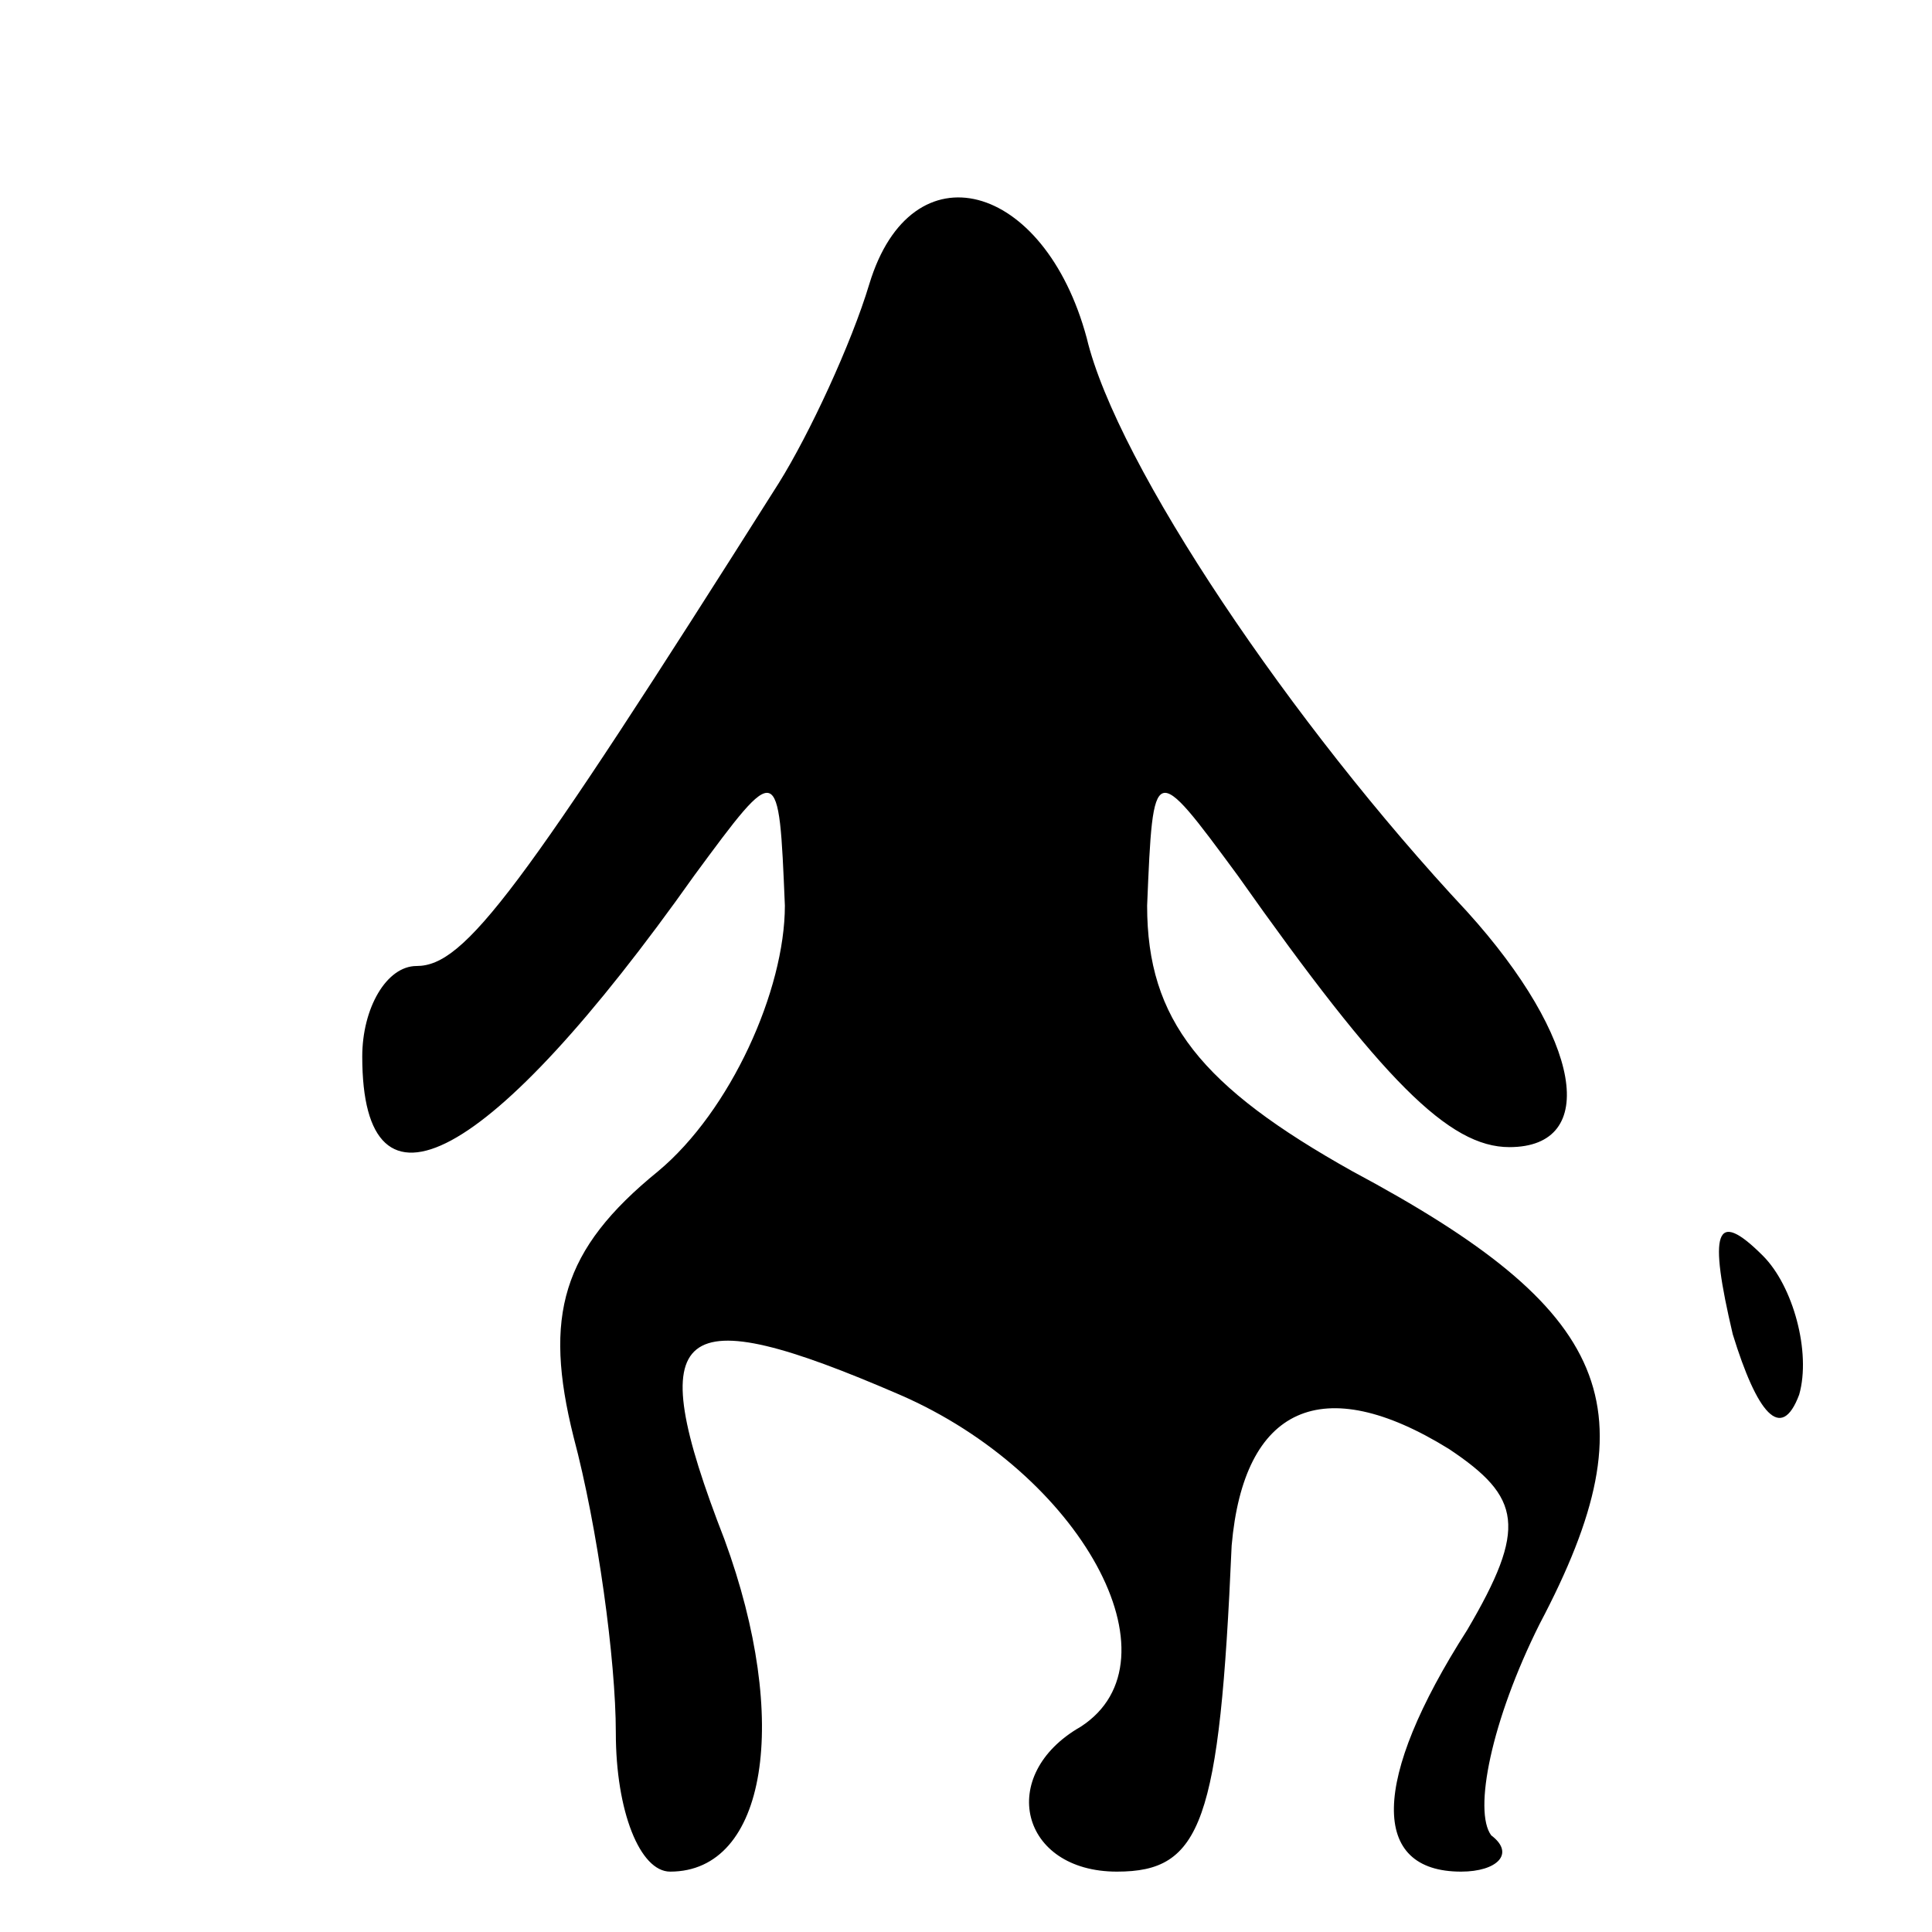 <?xml version="1.0" standalone="no"?>
<!DOCTYPE svg PUBLIC "-//W3C//DTD SVG 20010904//EN"
 "http://www.w3.org/TR/2001/REC-SVG-20010904/DTD/svg10.dtd">
<svg version="1.0" xmlns="http://www.w3.org/2000/svg"
 width="32pt" height="32pt" viewBox="0 0 32 32"
 preserveAspectRatio="xMidYMid meet">
<g transform="translate(0,32) scale(0.1,-0.1)"
fill="#000000" stroke="none">
<path fill="#000000" stroke="none" d="M144 273 c-3 -10 -10 -25 -15 -33 -43
-68 -52 -80 -60 -80 -5 0 -9 -7 -9 -15 0 -29 21 -18 55 30 14 19 14 19 15 -5
0 -14 -9 -34 -21 -44 -16 -13 -19 -24 -14 -44 4 -15 7 -37 7 -49 0 -13 4 -23
9 -23 16 0 20 25 9 55 -14 36 -8 40 29 24 30 -13 47 -44 30 -55 -14 -8 -10
-24 6 -24 14 0 17 8 19 54 2 23 15 29 36 16 12 -8 13 -13 3 -30 -16 -25 -16
-40 -1 -40 6 0 9 3 5 6 -3 4 0 19 8 35 19 36 12 52 -31 75 -25 14 -34 25 -34
44 1 24 1 24 15 5 24 -34 35 -45 45 -45 15 0 12 18 -7 39 -29 31 -58 74 -63
95 -7 26 -29 32 -36 9z"/>
<path fill="#000000" stroke="none" d="M287 99 c4 -13 8 -18 11 -10 2 7 -1 18
-6 23 -8 8 -9 4 -5 -13z"/>
</g>
</svg>
